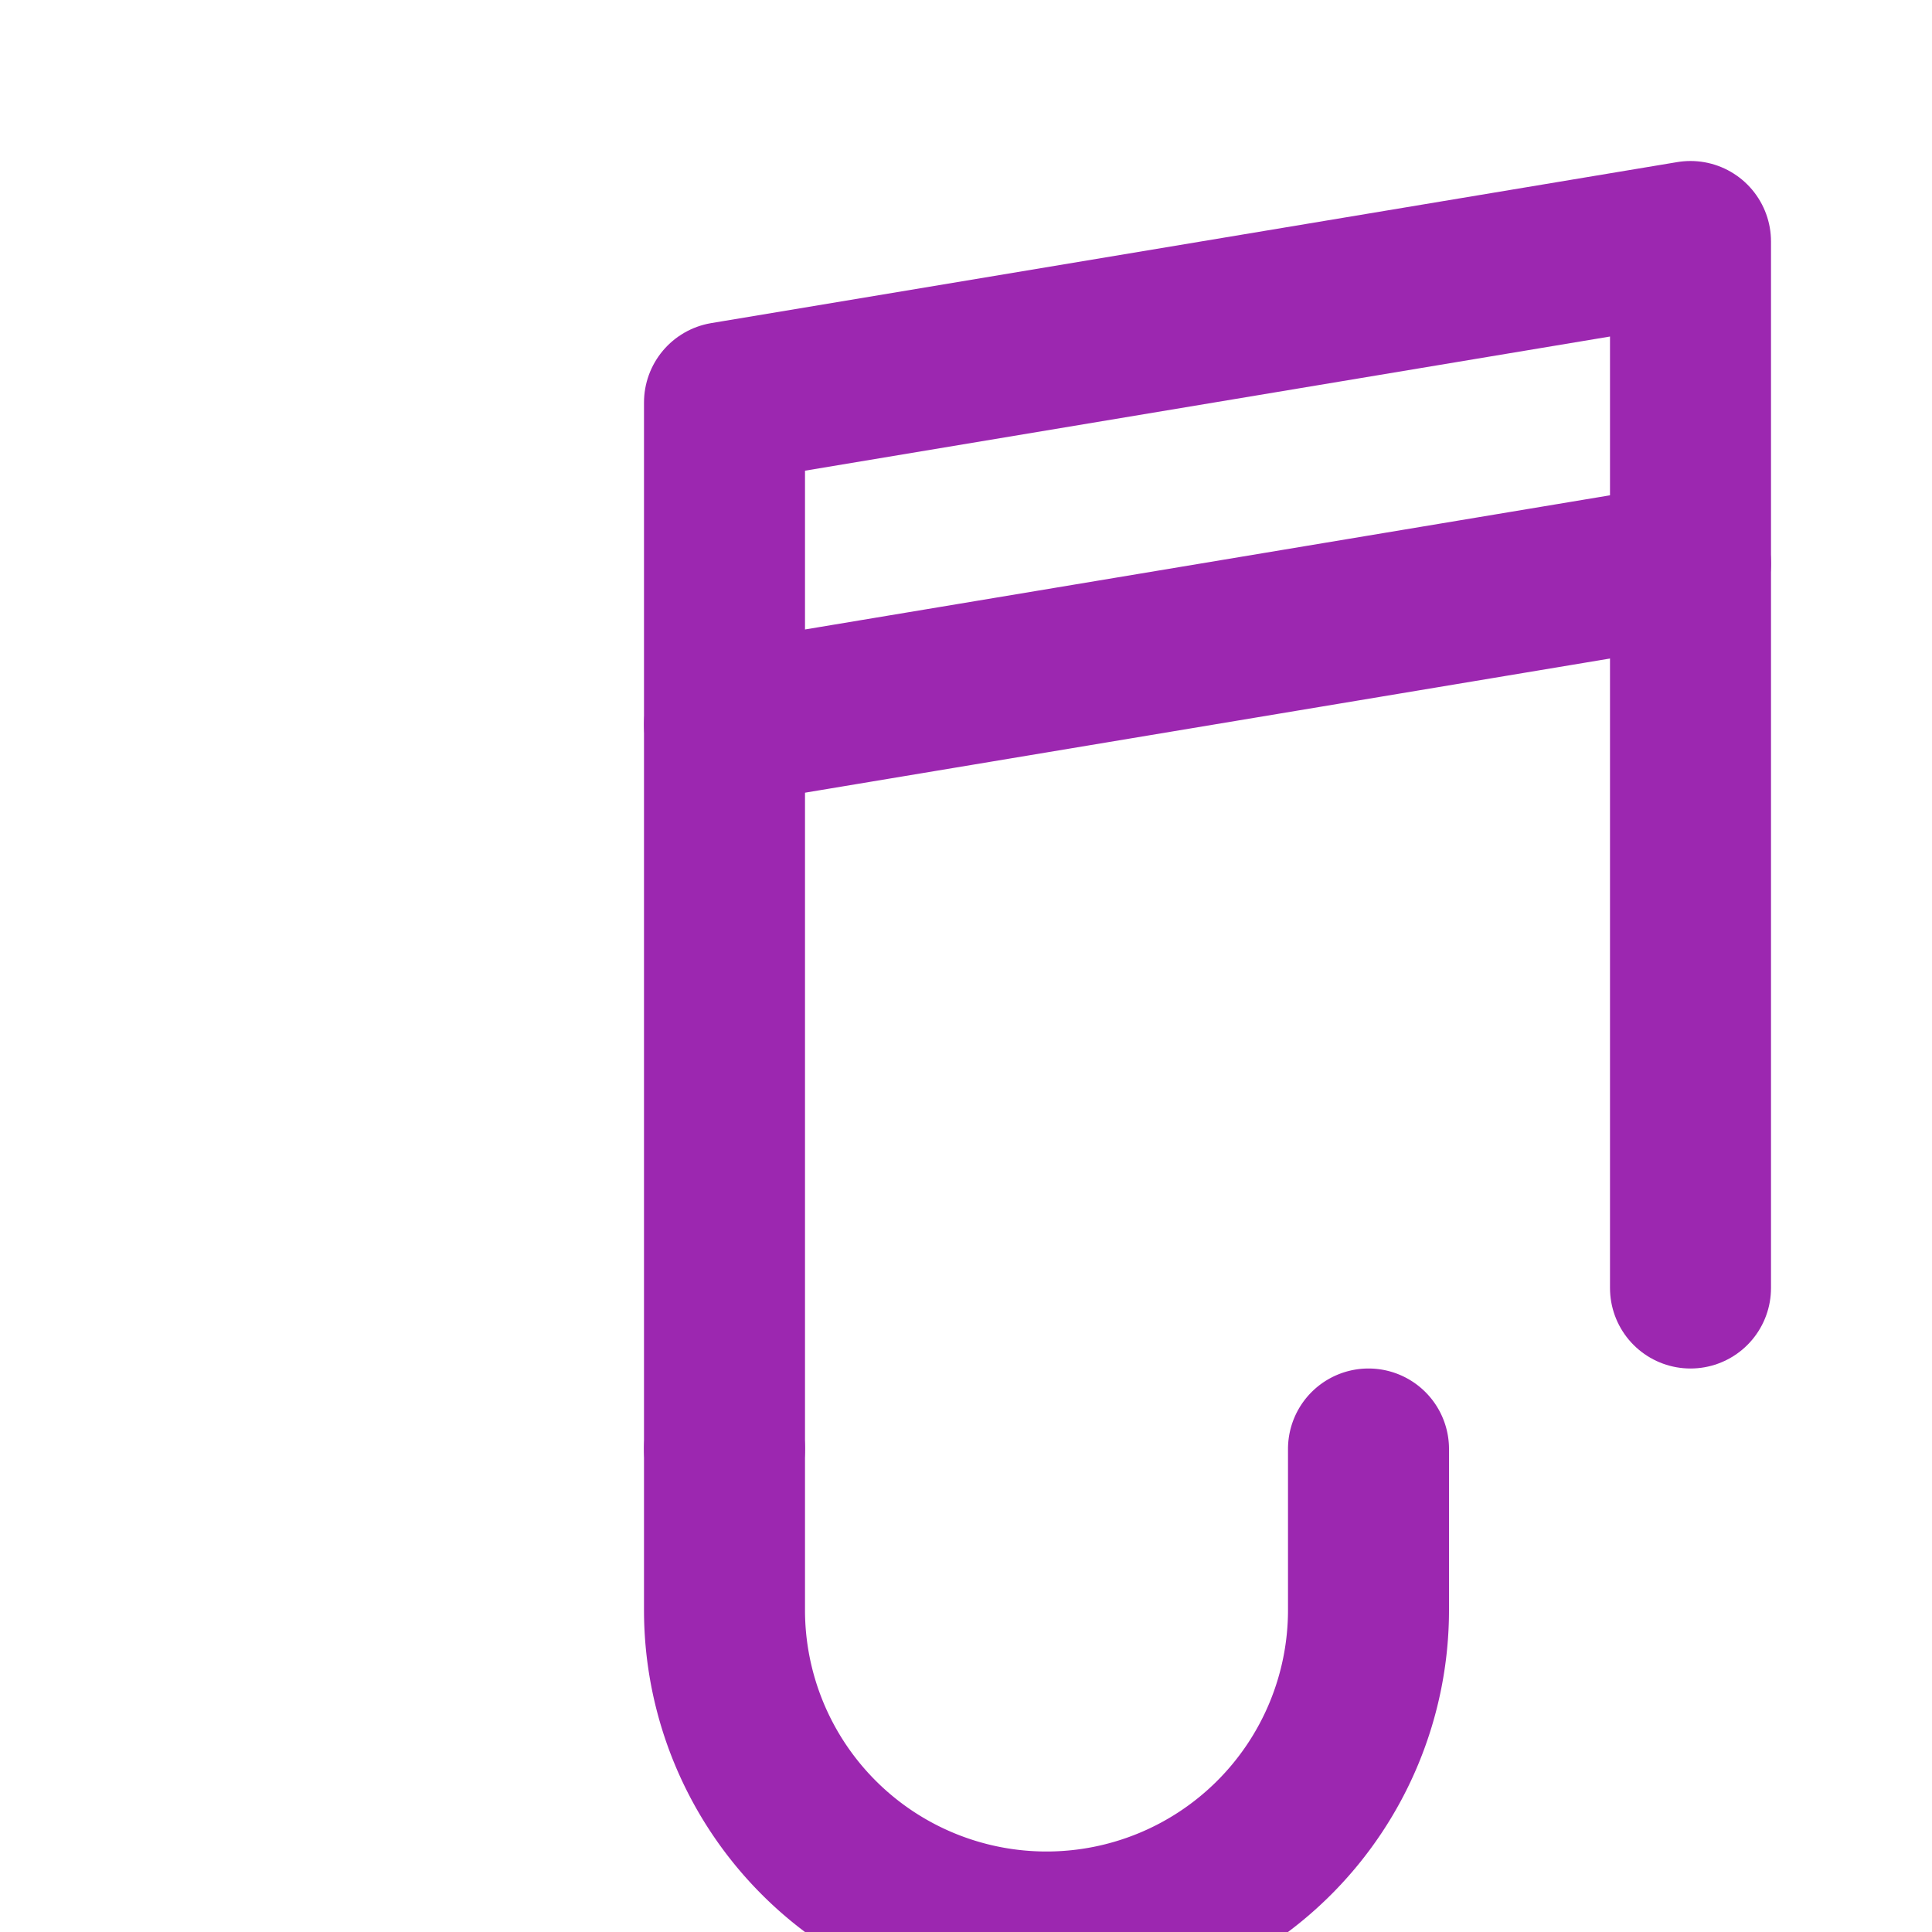 <!--
Author: John Filipstad
Contact: dev@john.filipstad.com
Website: https://www.johnfilipstad.com
License: MIT License
Version: 1.0
Date: 2024-08-25
-->
<svg xmlns="http://www.w3.org/2000/svg" width="24" height="24" fill="none" stroke="#9c27b0" stroke-width="2" stroke-linecap="round" stroke-linejoin="round" class="icon icon-audio"><path d="M9 18V5l12-2v13"/><path d="M9 18v2a4 4 0 0 0 8 0v-2"/><path d="M9 9l12-2"/></svg>
